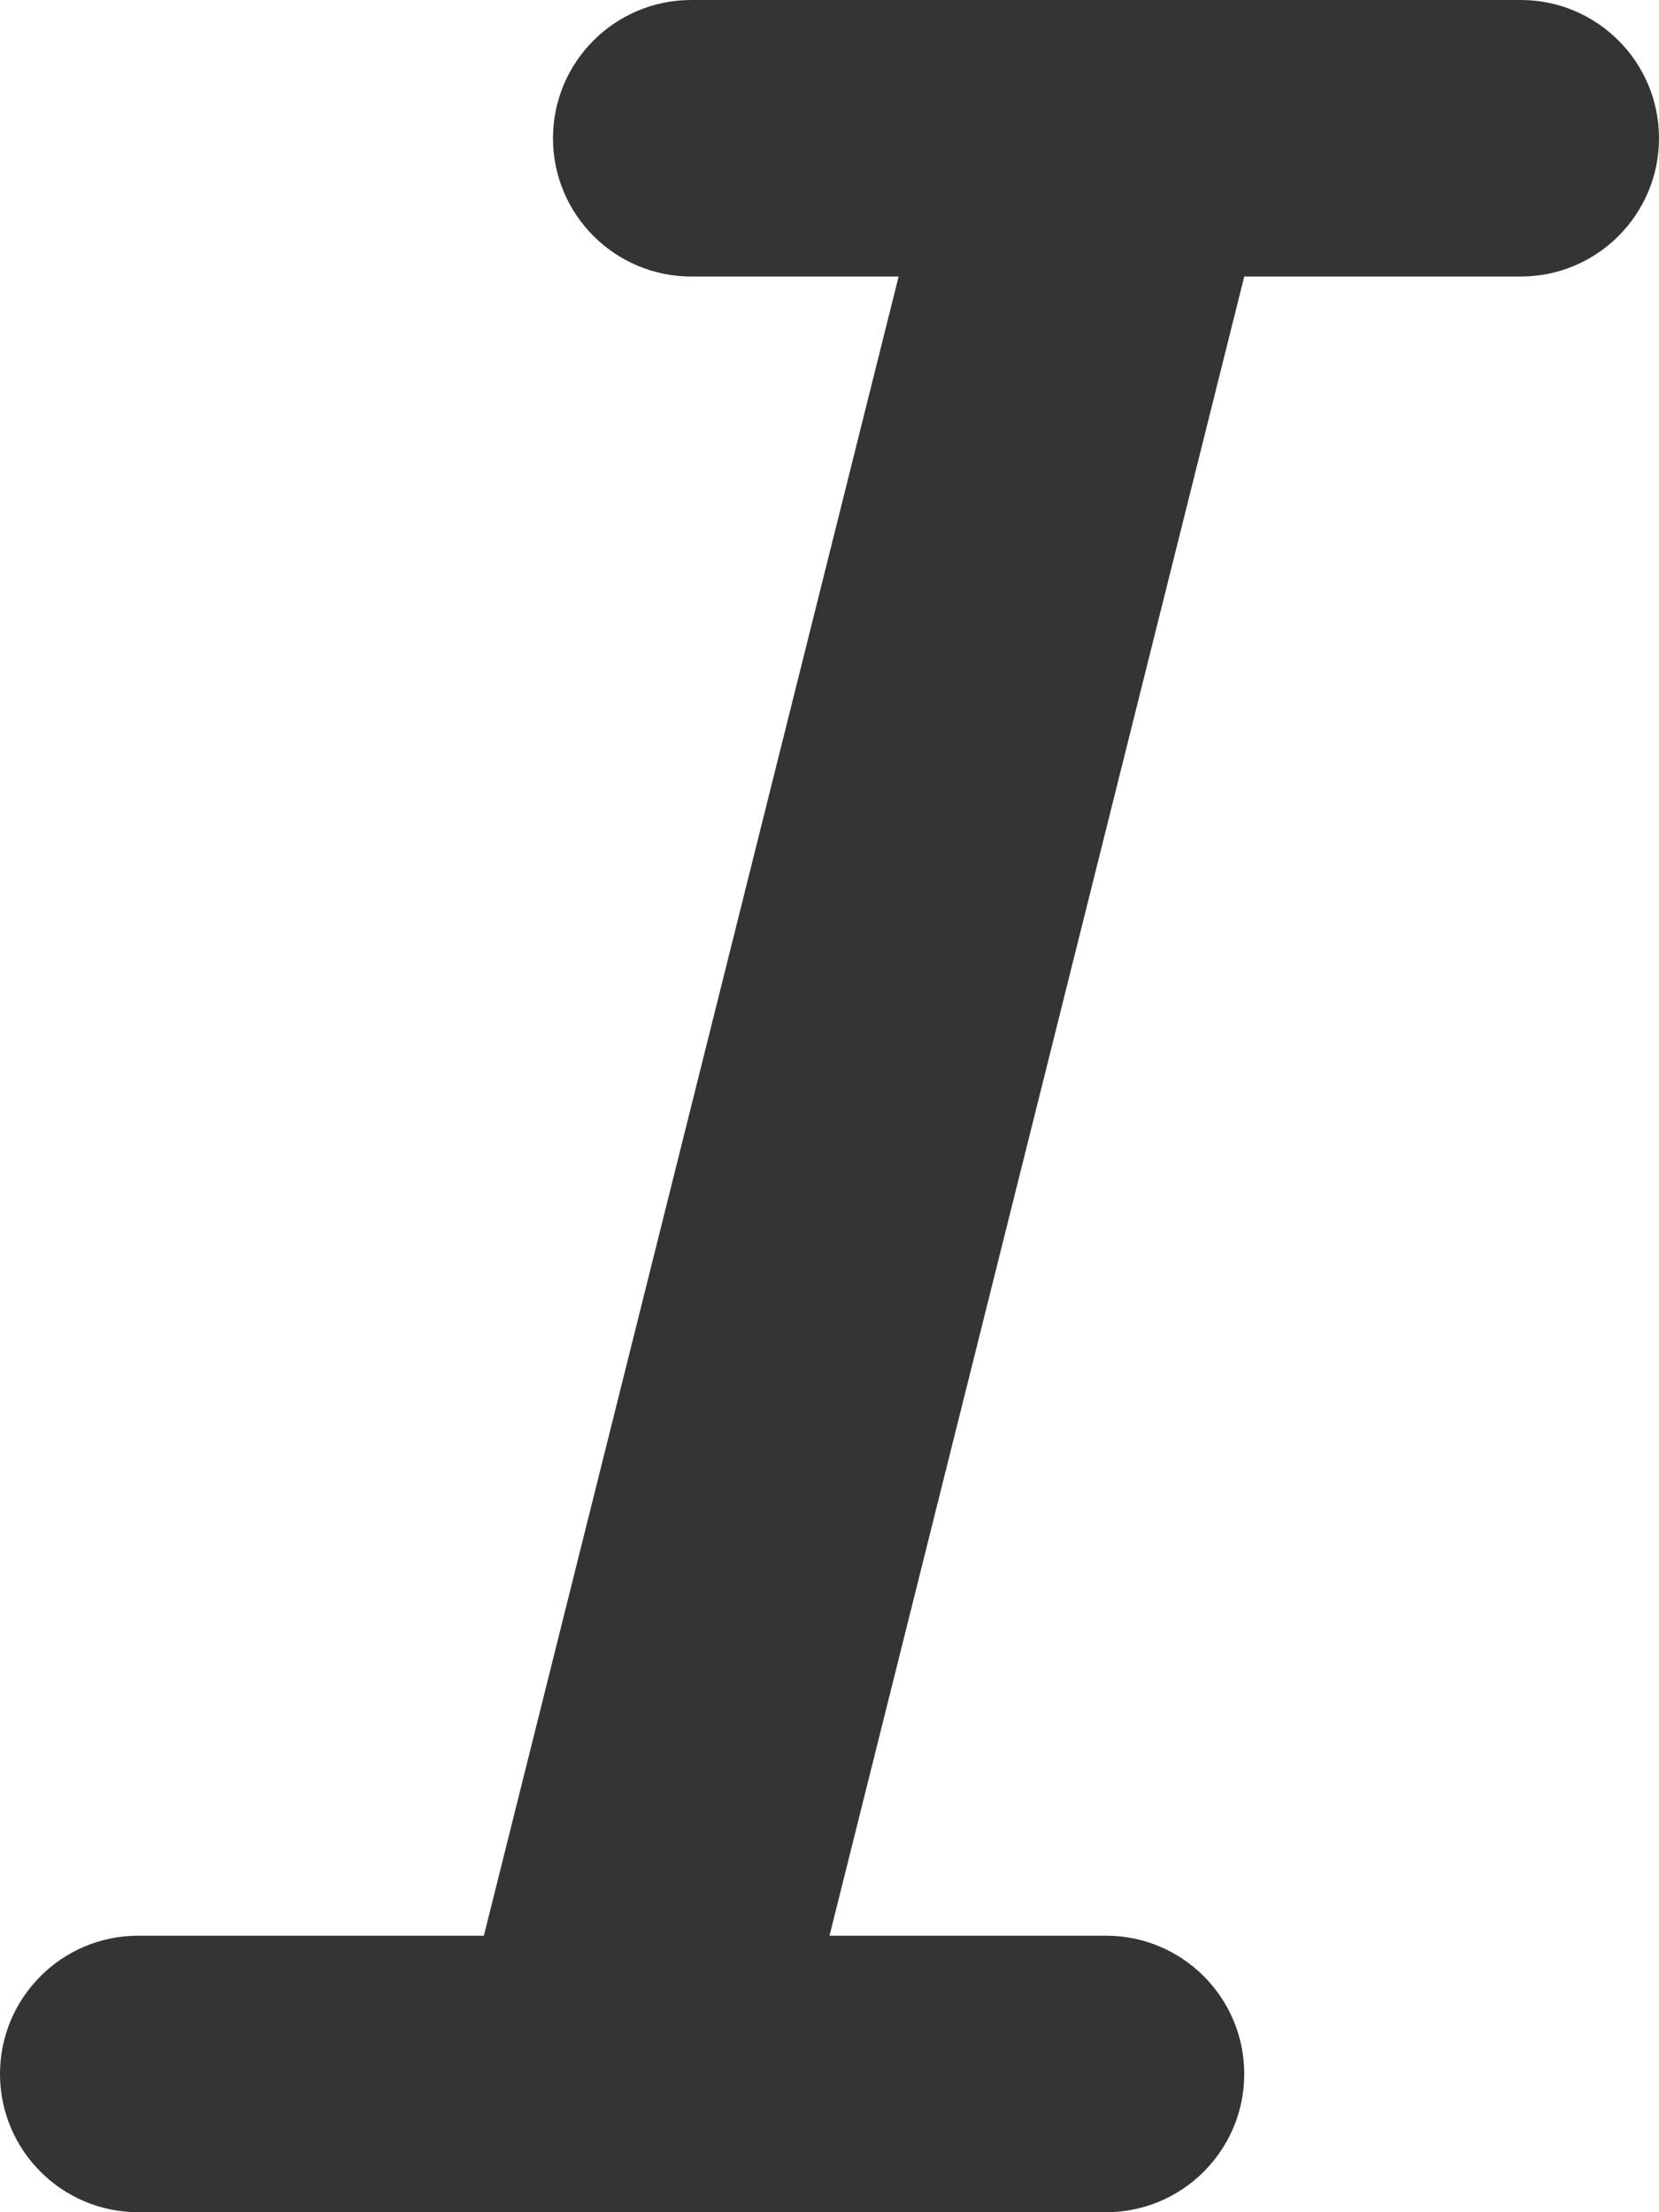 <svg width="12" height="16" viewBox="0 0 12 16" fill="none" xmlns="http://www.w3.org/2000/svg">
<path d="M5 2H6.5L3.5 14H1C0.448 14 0 14.448 0 15C0 15.552 0.448 16 1 16H8C8.552 16 9 15.552 9 15C9 14.448 8.552 14 8 14H6L9 2H11C11.552 2 12 1.552 12 1C12 0.448 11.552 0 11 0H5C4.448 0 4 0.448 4 1C4 1.552 4.448 2 5 2Z" fill="#343434"/>
</svg>

